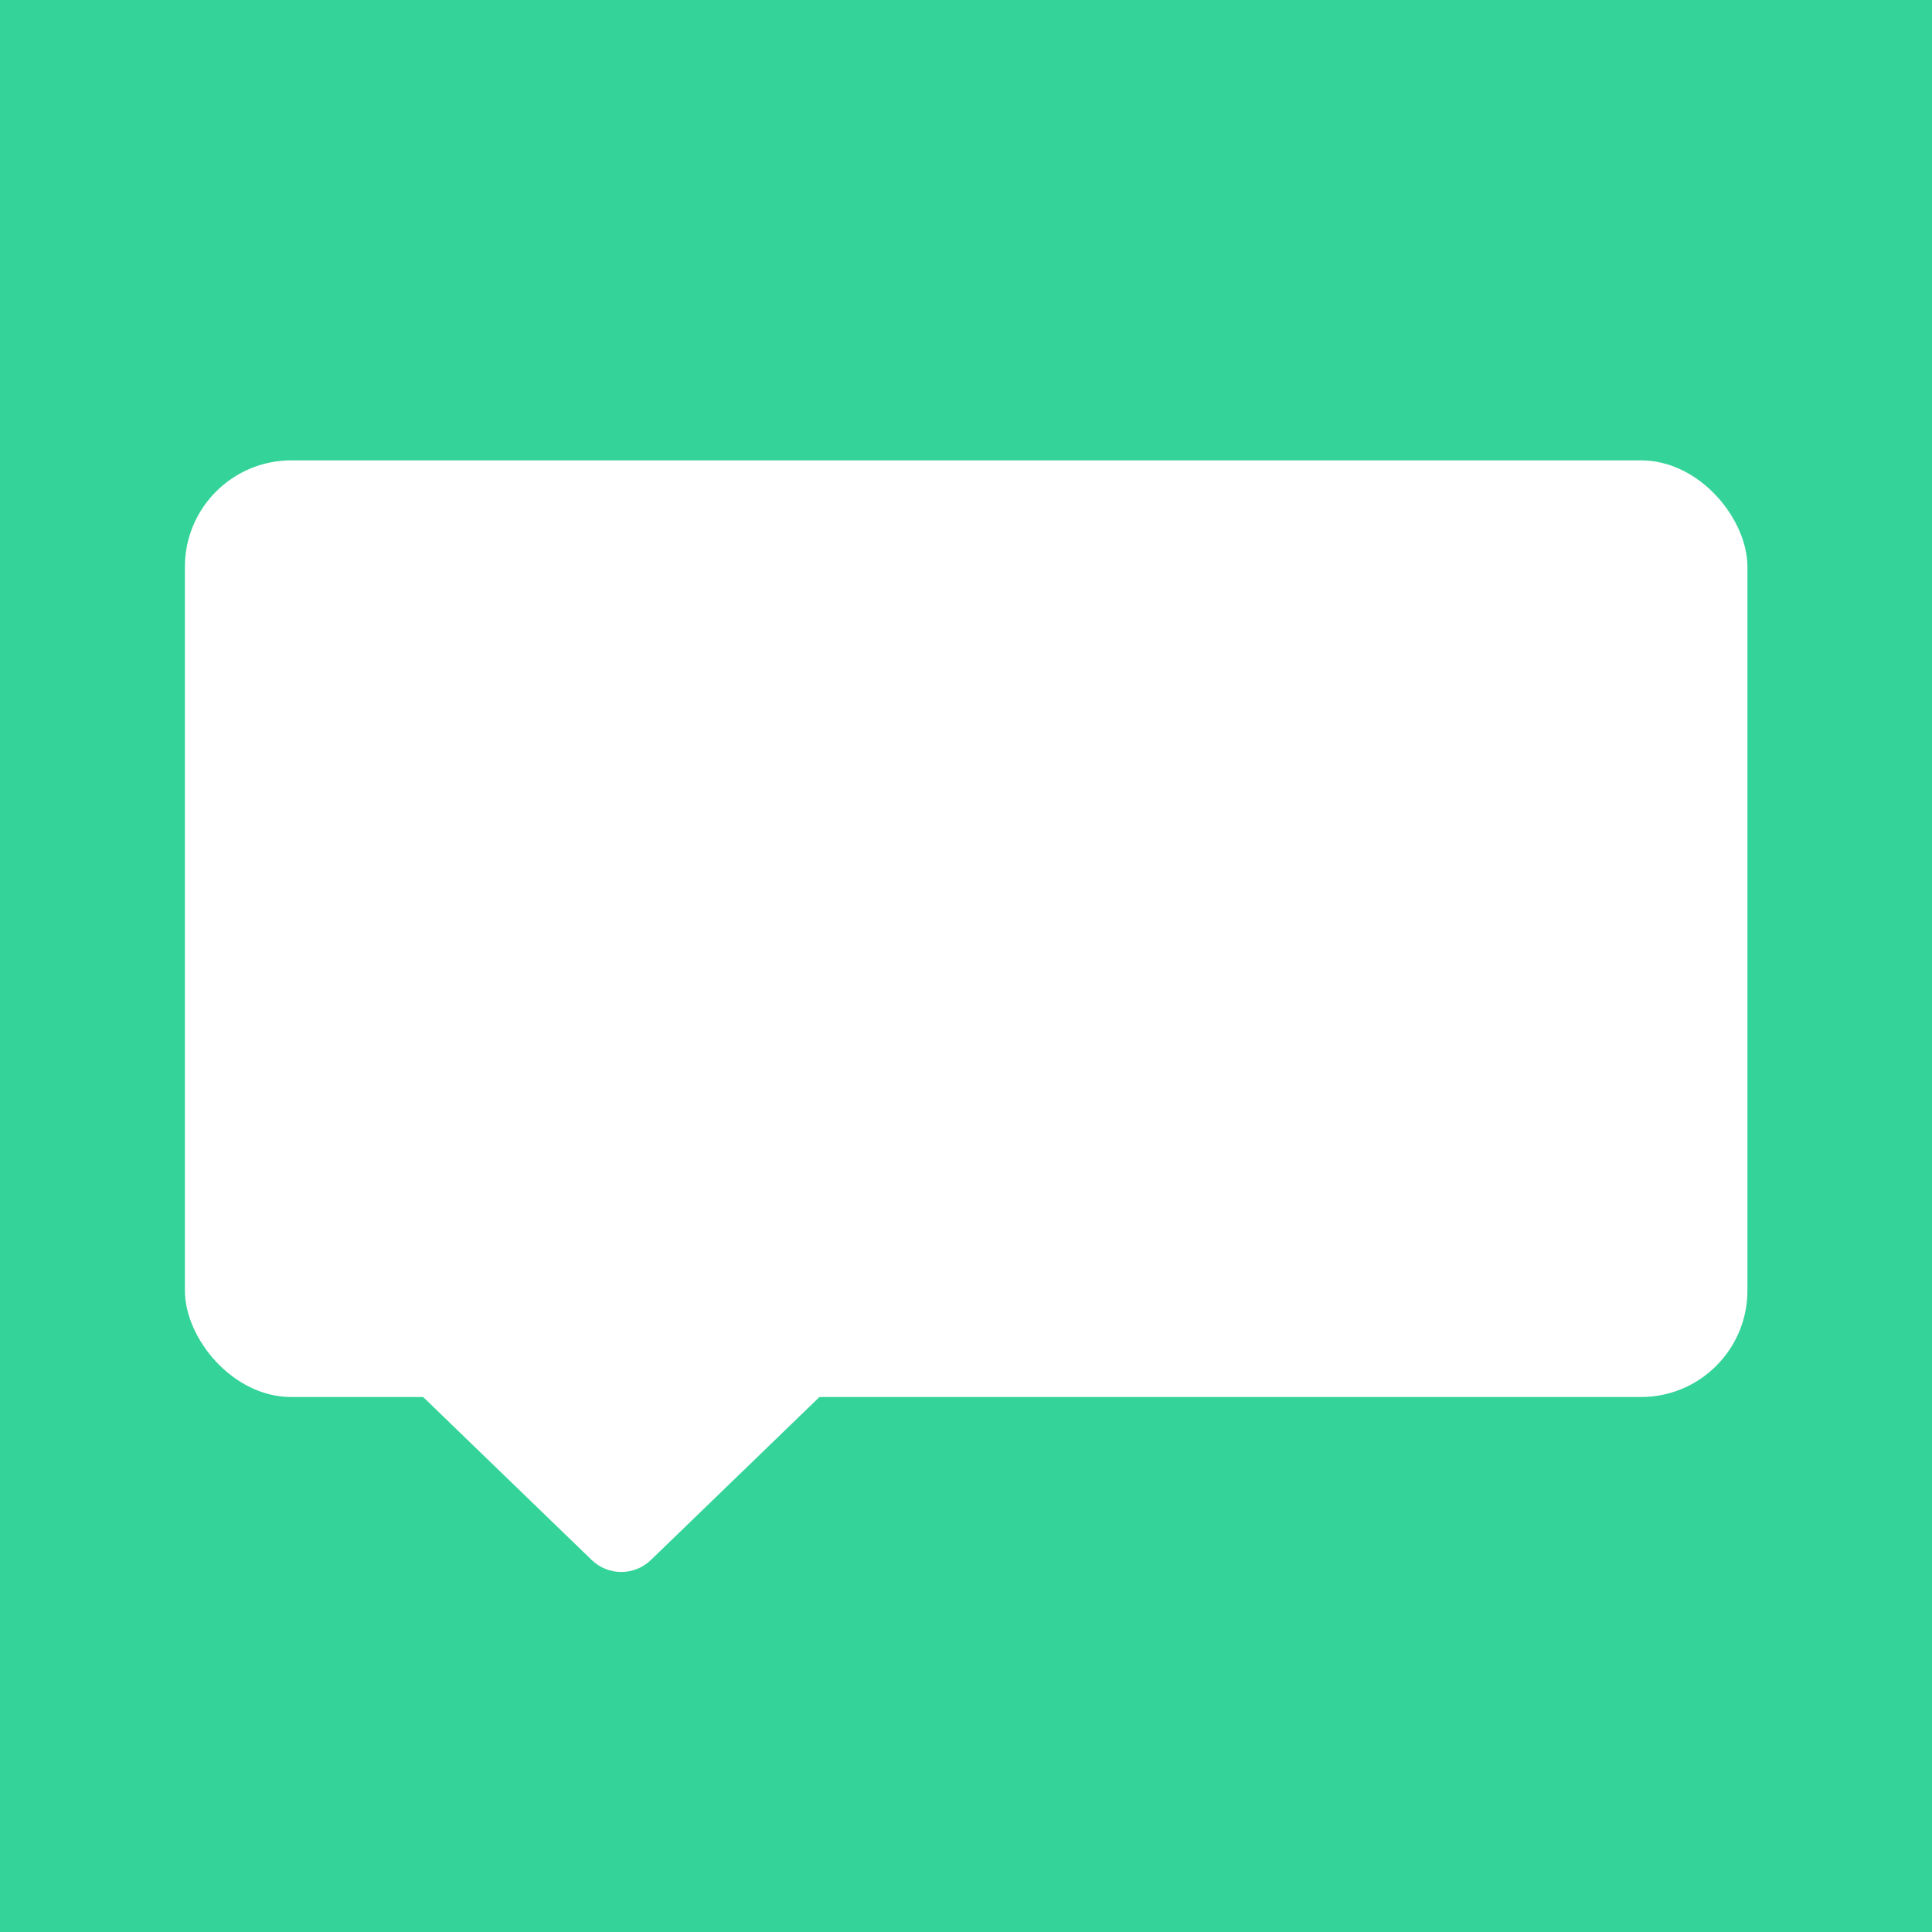<svg width="512" height="512" viewBox="0 0 512 512" fill="none" xmlns="http://www.w3.org/2000/svg">
<rect width="512" height="512" fill="#34D399"/>
<rect x="49" y="122" width="414.087" height="248.226" rx="28.207" fill="white"/>
<path d="M156.808 413.416C161.181 417.645 168.121 417.645 172.494 413.416L224.231 363.388C231.523 356.336 226.532 343.993 216.388 343.993H112.914C102.77 343.993 97.779 356.336 105.071 363.388L156.808 413.416Z" fill="white"/>
</svg>
